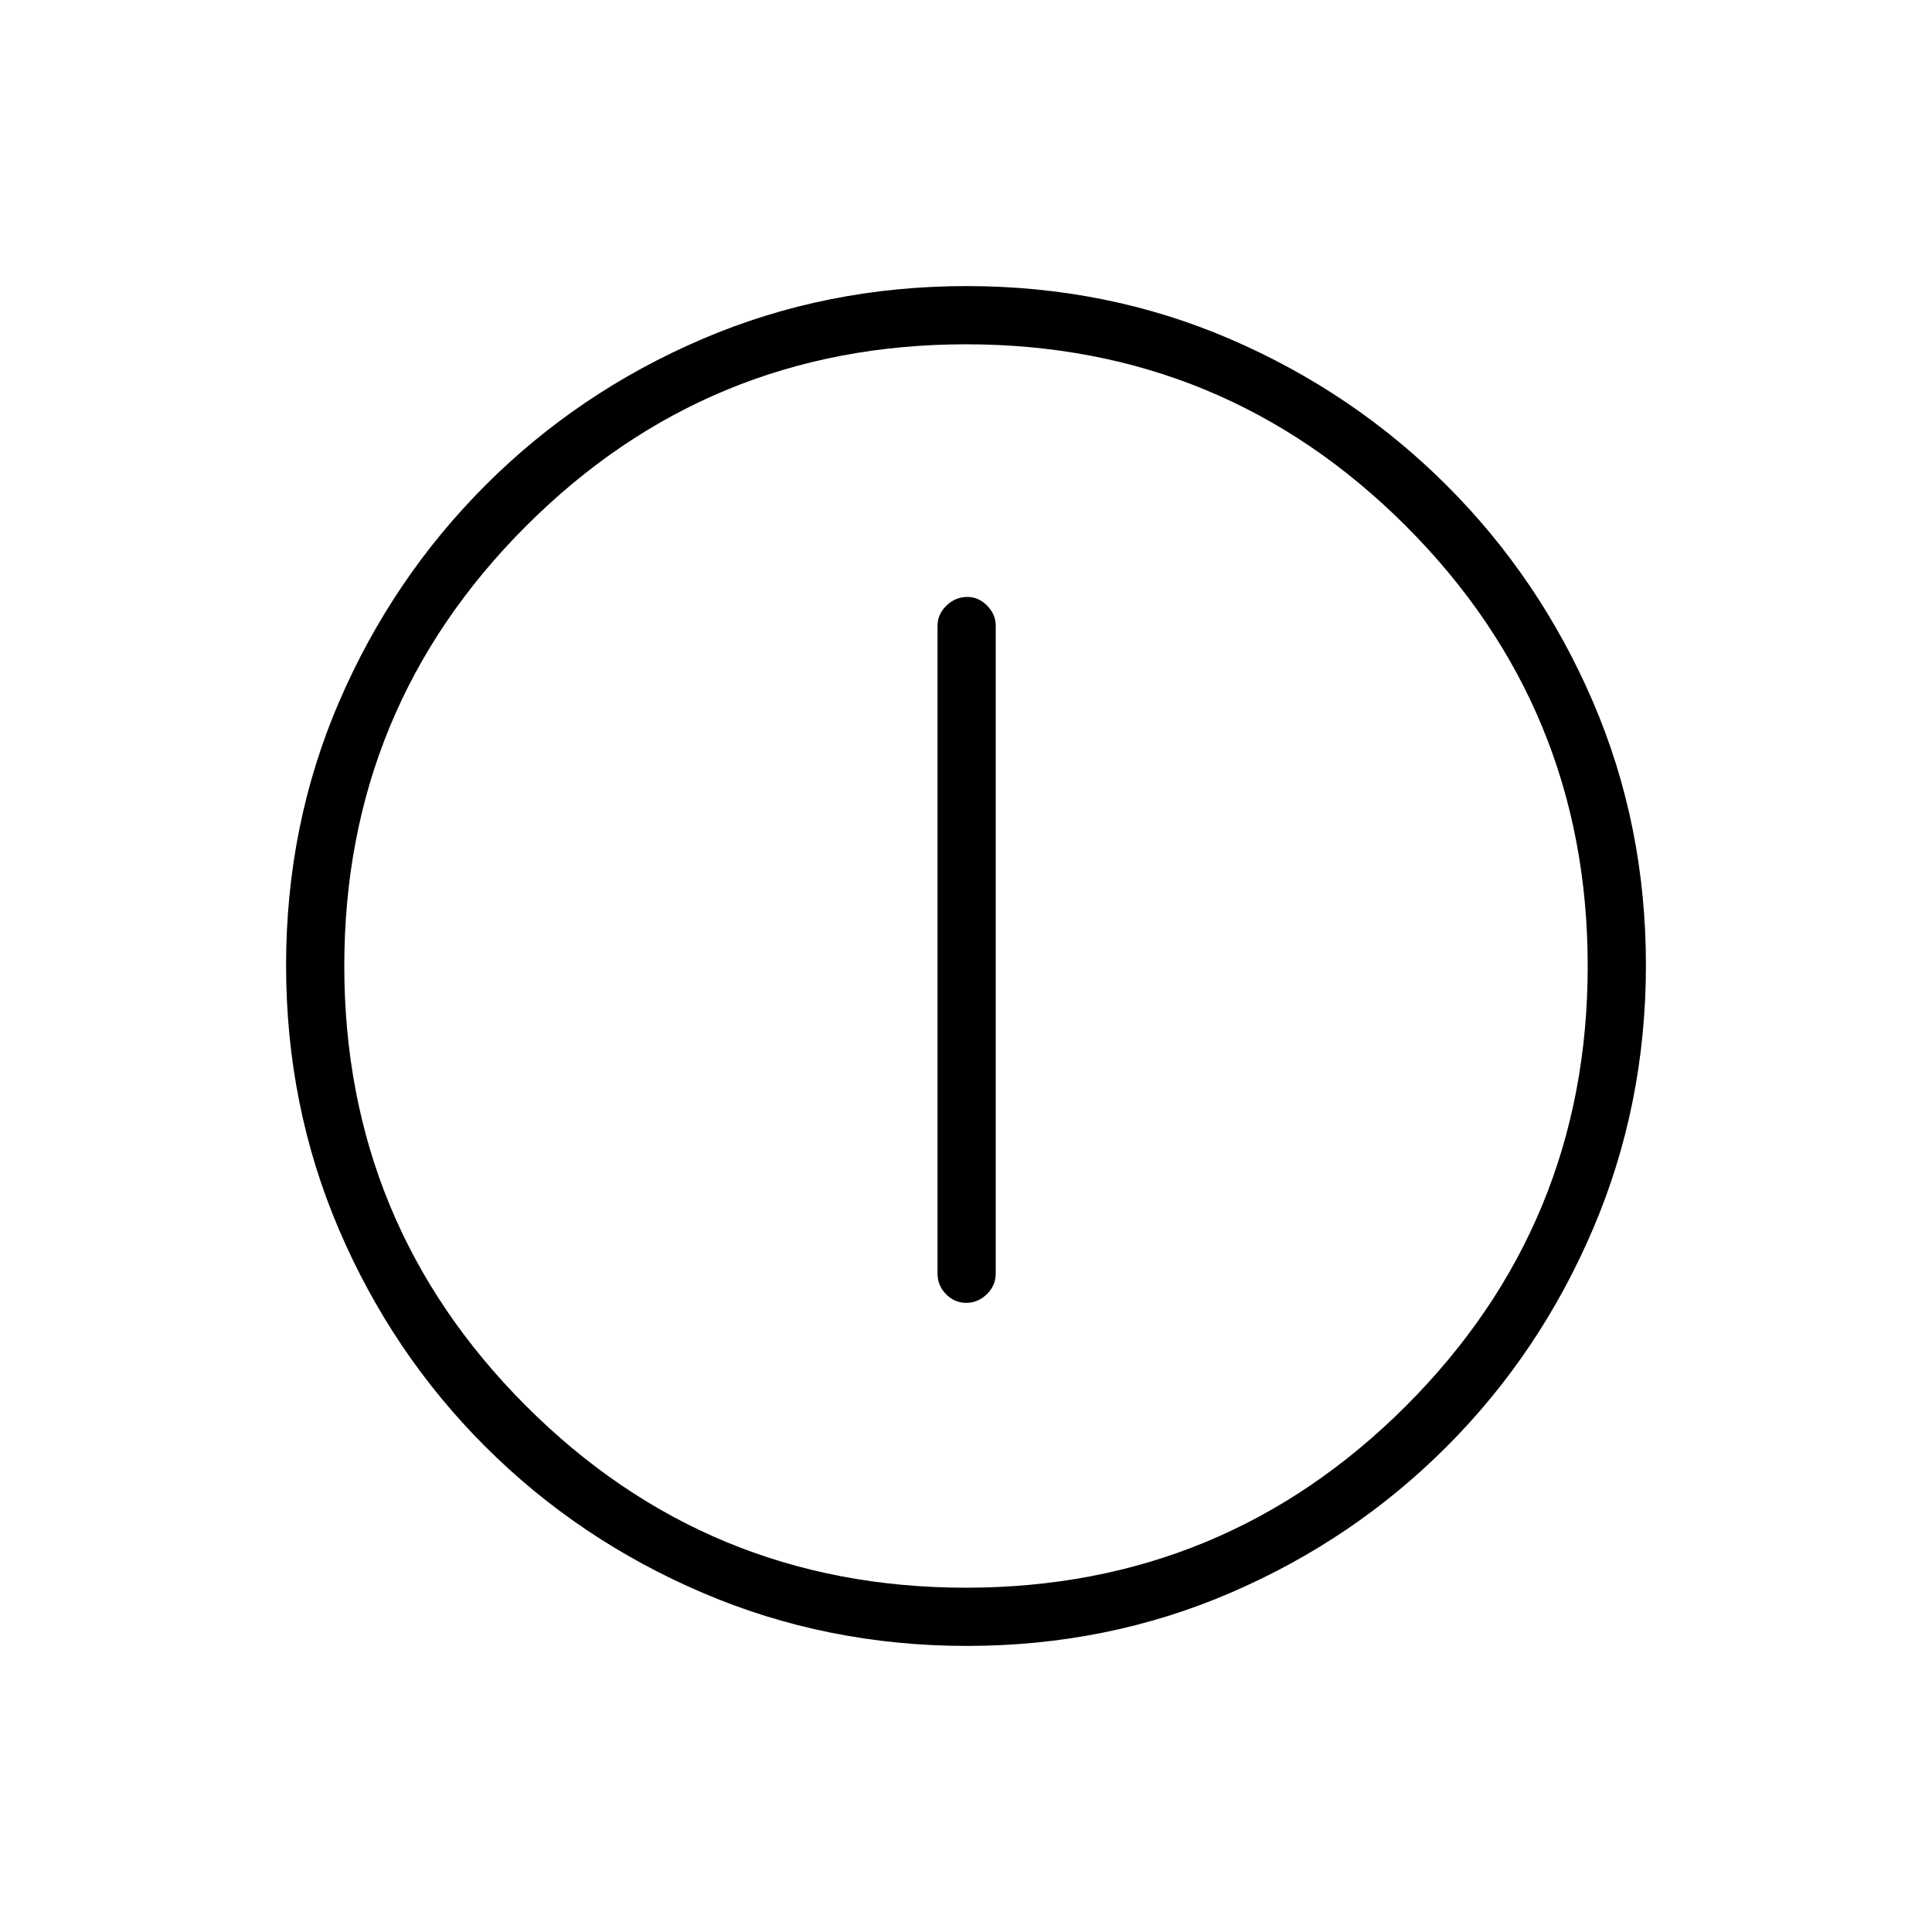 <svg xmlns="http://www.w3.org/2000/svg" height="20" viewBox="0 -960 960 960" width="20"><path d="M480.124-312.615q5.799 0 10.222-4.293 4.423-4.292 4.423-10.361v-321.846q0-5.627-4.268-9.948-4.268-4.322-9.817-4.322-5.992 0-10.415 4.322-4.423 4.321-4.423 9.948v321.846q0 6.069 4.24 10.361 4.239 4.293 10.038 4.293Zm.335 170.461q-69.673 0-131.343-26.386-61.67-26.386-108.008-72.69-46.338-46.305-72.646-107.746-26.308-61.441-26.308-131.299 0-69.939 26.386-131.109 26.386-61.17 72.69-107.508 46.305-46.338 107.746-72.646 61.441-26.308 131.299-26.308 69.939 0 131.109 26.386 61.17 26.386 107.508 72.69 46.338 46.305 72.646 107.512t26.308 130.799q0 69.673-26.386 131.343-26.386 61.67-72.69 108.008-46.305 46.338-107.512 72.646t-130.799 26.308Zm-.484-28.923q128.294 0 218.621-90.301 90.327-90.302 90.327-218.597 0-128.294-90.301-218.621-90.302-90.327-218.597-90.327-128.294 0-218.621 90.301-90.327 90.302-90.327 218.597 0 128.294 90.301 218.621 90.302 90.327 218.597 90.327ZM480-480Z"/></svg>